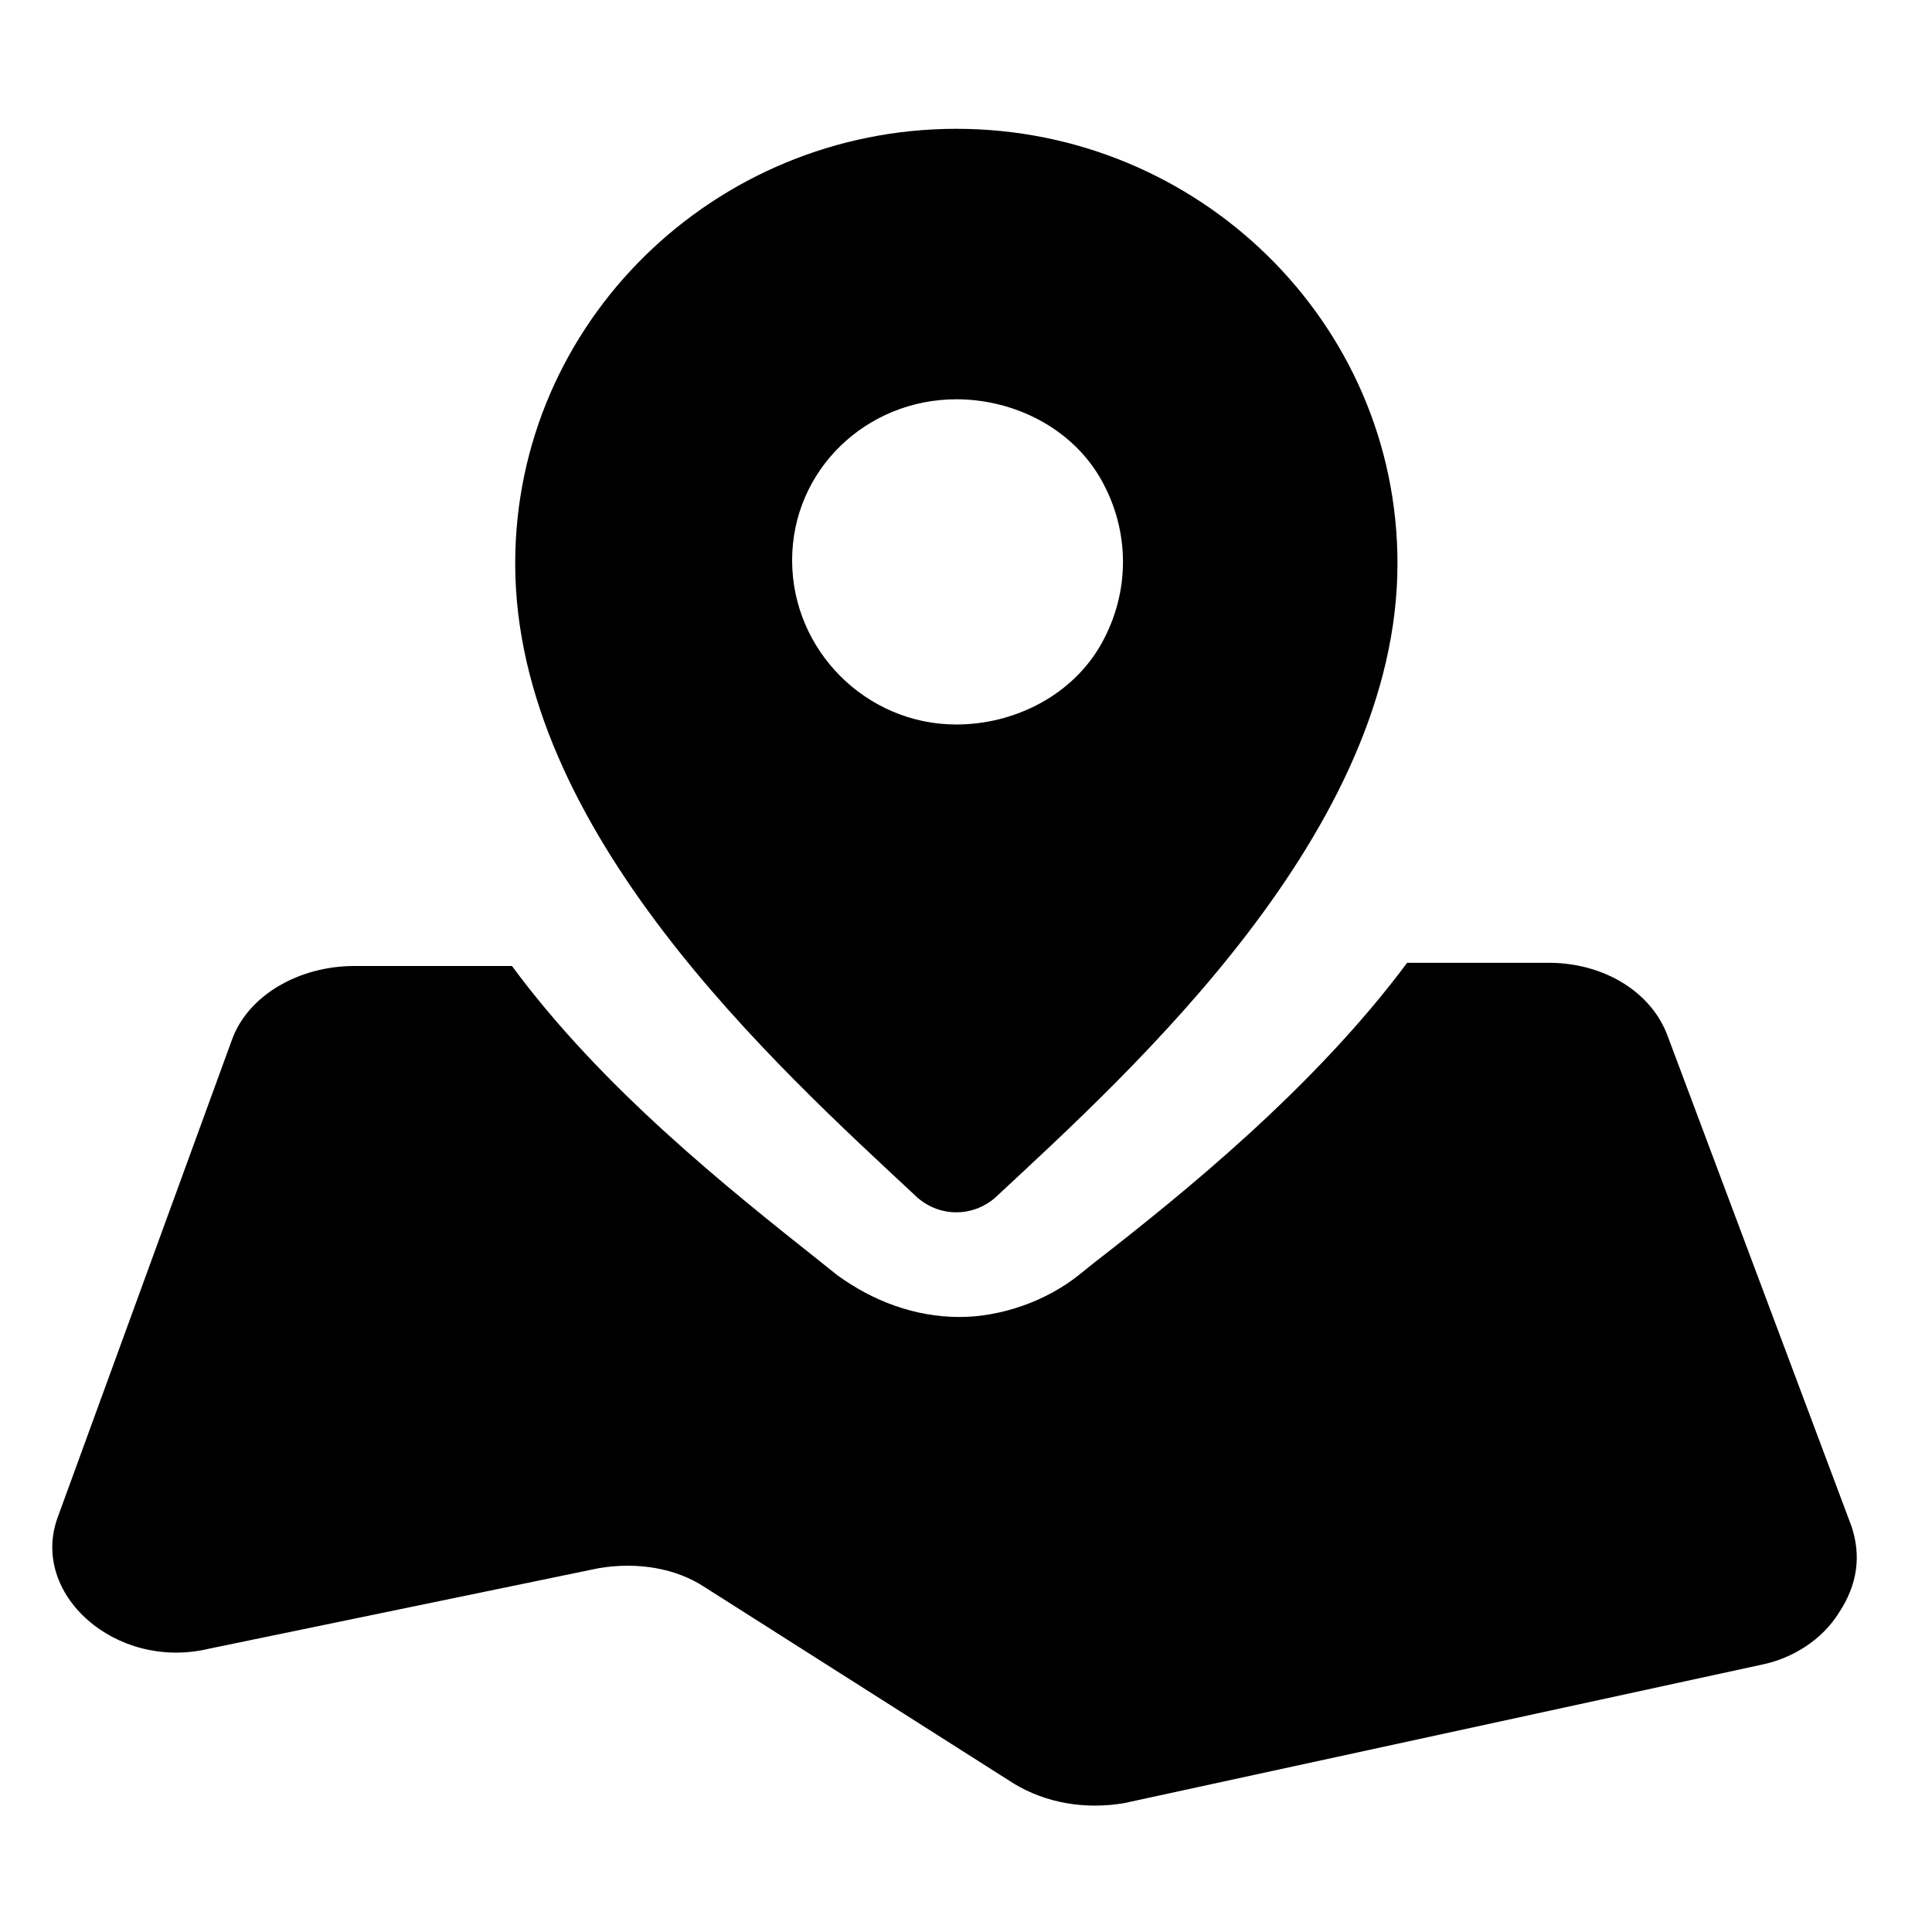 <?xml version="1.0" standalone="no"?><!DOCTYPE svg PUBLIC "-//W3C//DTD SVG 1.1//EN" "http://www.w3.org/Graphics/SVG/1.1/DTD/svg11.dtd"><svg t="1736859092031" class="icon" viewBox="0 0 1024 1024" version="1.1" xmlns="http://www.w3.org/2000/svg" p-id="6088" xmlns:xlink="http://www.w3.org/1999/xlink" width="256" height="256"><path d="M981.333 808.96l-97.28-259.413c-8.533-23.893-34.133-39.253-63.147-39.253h-75.093c-49.493 66.56-119.467 122.88-165.547 158.72l-8.533 6.827c-17.067 13.653-40.96 22.187-63.147 22.187-23.893 0-46.08-8.533-64.853-22.187l-8.533-6.827c-49.493-39.253-116.053-92.16-163.84-157.013H187.733c-29.013 0-56.32 15.36-64.853 39.253L30.72 803.84c-15.36 40.96 30.72 81.92 80.213 69.973l206.507-42.667c20.48-3.413 40.96 0 56.32 10.24l163.84 104.107c17.067 10.24 37.547 13.653 58.027 10.24l337.92-73.387c17.067-3.413 32.427-13.653 40.96-27.307 10.24-15.36 11.947-30.72 6.827-46.08z m-494.933-174.08c11.947 10.24 29.013 10.24 40.96 0 73.387-68.267 213.333-194.56 213.333-336.213C740.693 170.667 634.88 68.267 506.88 68.267S273.067 170.667 273.067 298.667c0 141.653 138.24 266.24 213.333 336.213z m20.48-423.253c30.72 0 61.44 15.36 76.8 42.667 15.36 27.307 15.36 59.733 0 87.04-15.36 27.307-46.08 42.667-76.8 42.667-47.787 0-87.04-39.253-87.04-87.04s39.253-85.333 87.04-85.333z m0 0" p-id="6089"></path></svg>